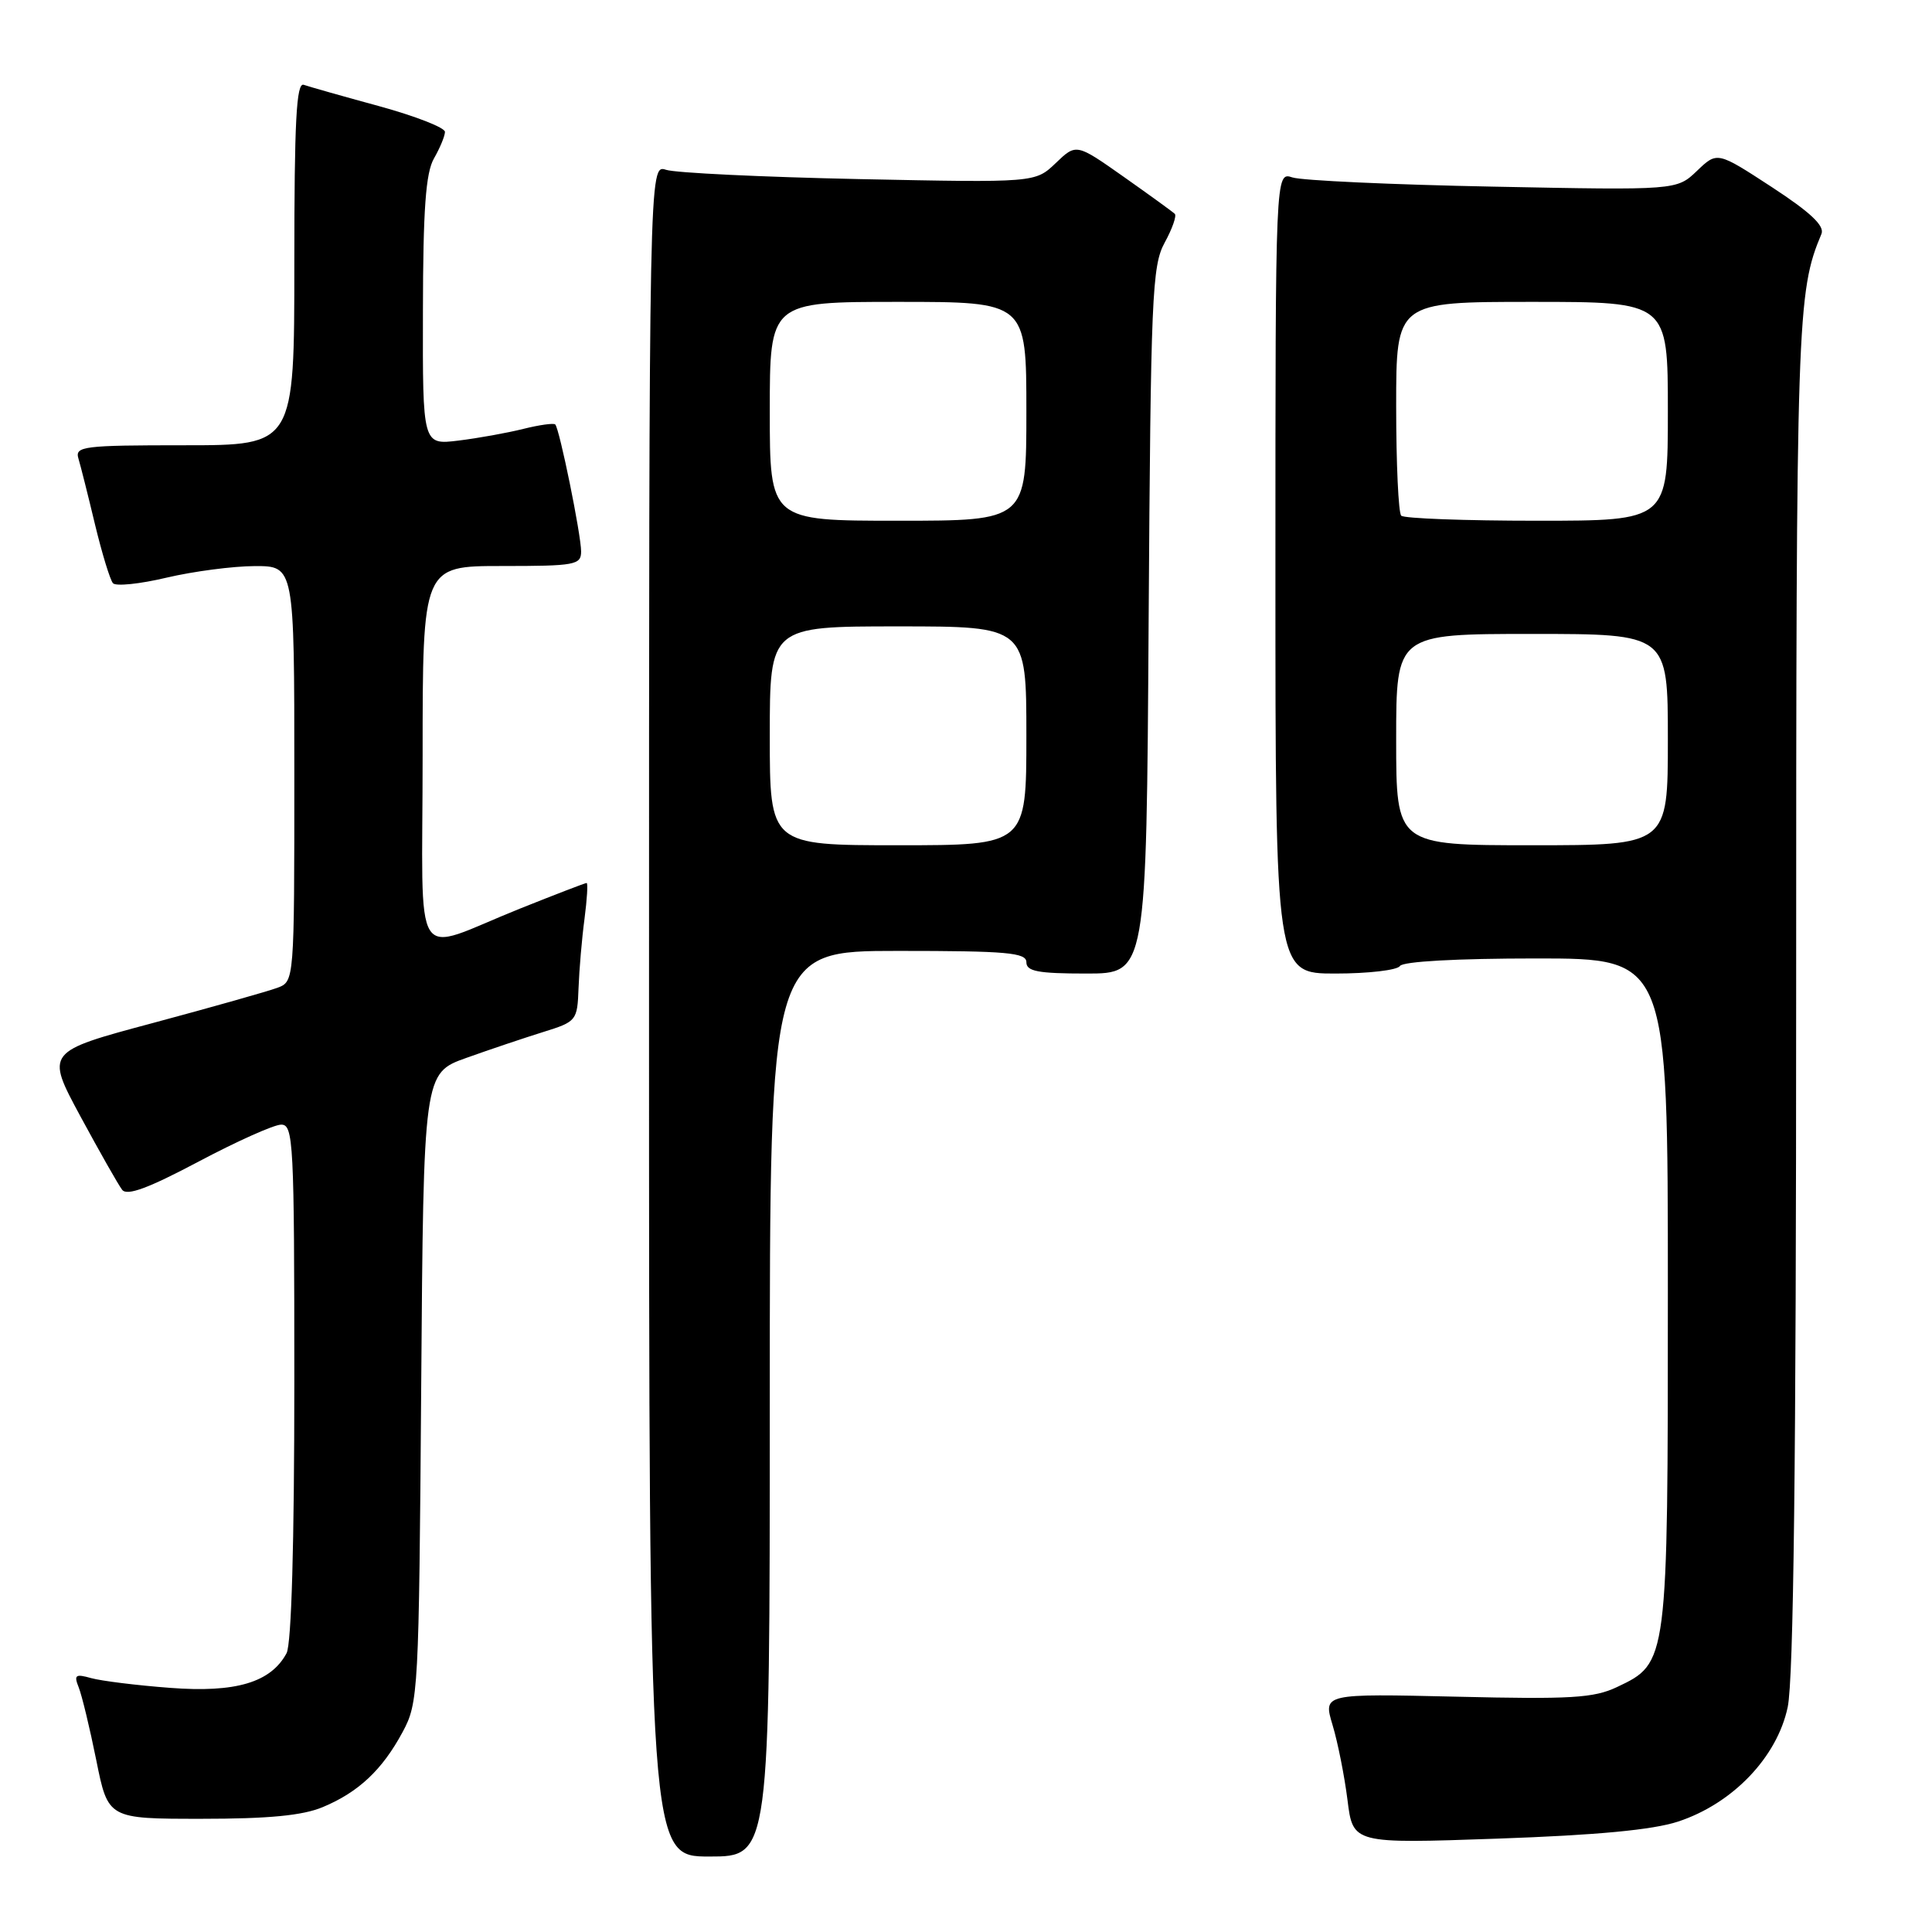 <?xml version="1.0" encoding="UTF-8" standalone="no"?>
<!DOCTYPE svg PUBLIC "-//W3C//DTD SVG 1.1//EN" "http://www.w3.org/Graphics/SVG/1.1/DTD/svg11.dtd" >
<svg xmlns="http://www.w3.org/2000/svg" xmlns:xlink="http://www.w3.org/1999/xlink" version="1.1" viewBox="0 0 256 256">
 <g >
 <path fill="currentColor"
d=" M 102.00 186.00 C 102.00 126.00 102.00 126.00 119.00 126.00 C 133.44 126.00 136.00 126.23 136.00 127.50 C 136.00 128.71 137.55 129.00 143.95 129.00 C 151.91 129.00 151.91 129.00 152.20 82.25 C 152.48 39.23 152.65 35.23 154.32 32.16 C 155.33 30.32 155.93 28.60 155.67 28.34 C 155.41 28.08 152.36 25.87 148.90 23.43 C 142.61 19.00 142.61 19.00 139.89 21.61 C 137.17 24.21 137.17 24.21 113.83 23.73 C 101.00 23.46 89.49 22.91 88.25 22.50 C 86.00 21.77 86.00 21.77 86.00 133.88 C 86.00 246.00 86.00 246.00 94.00 246.00 C 102.00 246.00 102.00 246.00 102.00 186.00 Z  M 222.35 241.37 C 229.59 238.99 235.48 232.84 236.88 226.20 C 237.66 222.52 238.00 193.62 238.00 131.67 C 238.00 42.05 238.11 38.71 241.35 31.00 C 241.80 29.93 239.92 28.15 234.76 24.78 C 227.54 20.07 227.54 20.07 224.86 22.64 C 222.17 25.21 222.17 25.21 197.84 24.73 C 184.45 24.47 172.49 23.92 171.25 23.51 C 169.00 22.77 169.00 22.77 169.00 75.88 C 169.00 129.00 169.00 129.00 176.94 129.00 C 181.31 129.00 185.16 128.55 185.50 128.00 C 185.87 127.40 193.01 127.00 203.56 127.00 C 221.00 127.00 221.00 127.00 221.00 171.10 C 221.00 220.42 221.01 220.34 214.27 223.54 C 211.20 225.00 208.15 225.18 193.00 224.82 C 175.32 224.41 175.32 224.41 176.57 228.57 C 177.26 230.85 178.15 235.33 178.55 238.51 C 179.27 244.30 179.27 244.30 198.38 243.63 C 211.59 243.17 219.00 242.47 222.35 241.37 Z  M 42.77 239.45 C 47.51 237.47 50.65 234.52 53.35 229.50 C 55.44 225.62 55.51 224.27 55.81 183.85 C 56.12 142.20 56.12 142.20 61.81 140.17 C 64.94 139.05 69.53 137.51 72.00 136.74 C 76.40 135.37 76.50 135.24 76.66 130.92 C 76.75 128.49 77.10 124.36 77.45 121.75 C 77.79 119.14 77.92 117.00 77.73 117.00 C 77.54 117.00 73.59 118.52 68.94 120.38 C 54.27 126.25 56.00 128.96 56.00 100.07 C 56.00 75.00 56.00 75.00 66.50 75.00 C 76.22 75.00 77.00 74.86 77.00 73.07 C 77.00 70.86 74.14 56.81 73.57 56.24 C 73.37 56.04 71.47 56.30 69.35 56.83 C 67.23 57.36 63.36 58.06 60.75 58.38 C 56.00 58.96 56.00 58.96 56.04 41.23 C 56.06 27.75 56.41 22.90 57.50 21.00 C 58.29 19.62 58.95 18.04 58.96 17.48 C 58.98 16.92 55.06 15.39 50.25 14.07 C 45.44 12.76 40.94 11.48 40.25 11.24 C 39.27 10.88 39.00 16.03 39.00 34.89 C 39.00 59.00 39.00 59.00 24.43 59.00 C 11.03 59.00 9.91 59.14 10.39 60.75 C 10.68 61.71 11.67 65.65 12.59 69.50 C 13.52 73.35 14.59 76.85 14.97 77.28 C 15.35 77.71 18.55 77.38 22.08 76.54 C 25.61 75.71 30.86 75.02 33.75 75.01 C 39.00 75.00 39.00 75.00 39.00 102.52 C 39.00 130.05 39.00 130.05 36.75 130.89 C 35.51 131.35 28.10 133.45 20.27 135.55 C 6.04 139.36 6.04 139.36 10.66 147.93 C 13.21 152.64 15.69 157.02 16.19 157.66 C 16.84 158.49 19.66 157.44 26.29 153.93 C 31.36 151.24 36.29 149.03 37.25 149.02 C 38.88 149.00 39.00 151.28 39.00 183.07 C 39.00 204.52 38.62 217.84 37.97 219.06 C 35.89 222.93 31.25 224.32 22.54 223.65 C 18.12 223.32 13.41 222.73 12.08 222.36 C 9.99 221.77 9.77 221.94 10.43 223.59 C 10.85 224.64 11.90 228.99 12.76 233.25 C 14.32 241.00 14.32 241.00 26.69 241.00 C 35.60 241.00 40.10 240.57 42.77 239.45 Z  M 102.00 97.50 C 102.00 83.00 102.00 83.00 119.00 83.00 C 136.00 83.00 136.00 83.00 136.00 97.50 C 136.00 112.00 136.00 112.00 119.00 112.00 C 102.00 112.00 102.00 112.00 102.00 97.50 Z  M 102.00 54.50 C 102.00 40.00 102.00 40.00 119.00 40.00 C 136.00 40.00 136.00 40.00 136.00 54.50 C 136.00 69.00 136.00 69.00 119.00 69.00 C 102.00 69.00 102.00 69.00 102.00 54.50 Z  M 185.00 98.00 C 185.00 84.00 185.00 84.00 203.00 84.00 C 221.00 84.00 221.00 84.00 221.00 98.00 C 221.00 112.00 221.00 112.00 203.00 112.00 C 185.00 112.00 185.00 112.00 185.00 98.00 Z  M 185.67 68.33 C 185.30 67.97 185.00 61.44 185.00 53.83 C 185.00 40.00 185.00 40.00 203.00 40.00 C 221.00 40.00 221.00 40.00 221.00 54.50 C 221.00 69.00 221.00 69.00 203.67 69.00 C 194.13 69.00 186.03 68.70 185.67 68.33 Z "/>
</g>
</svg>